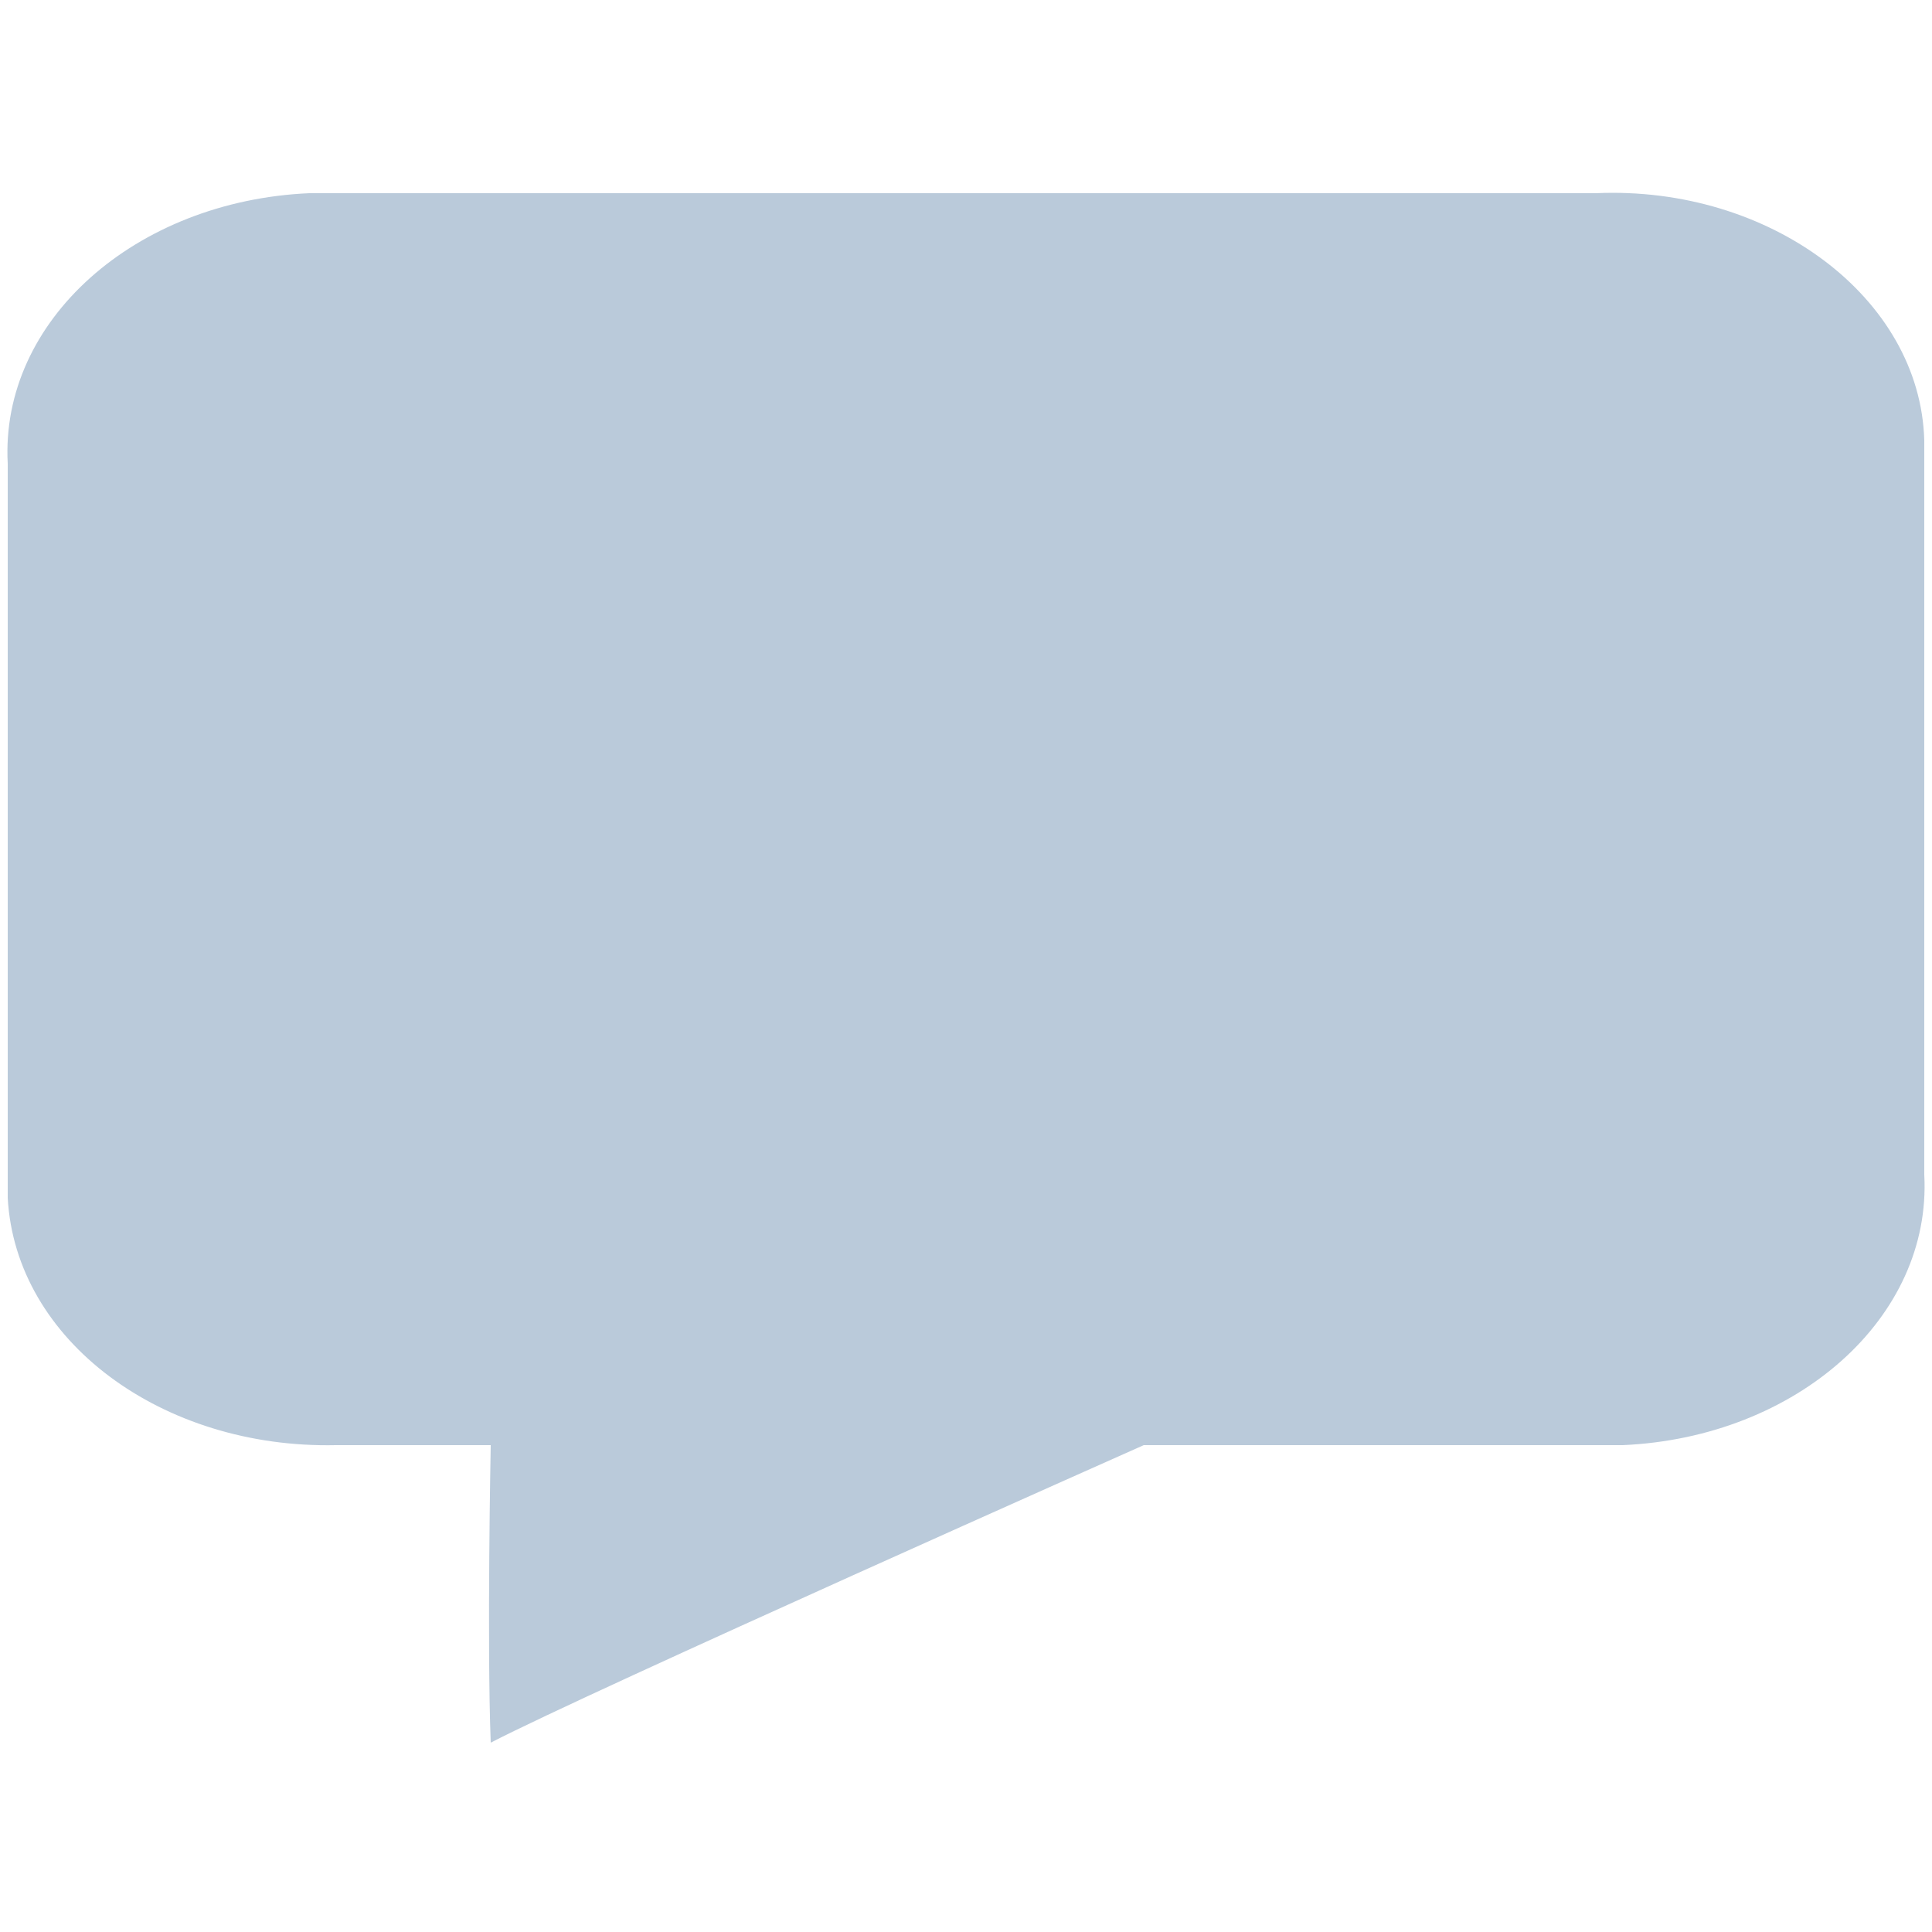 <svg xmlns="http://www.w3.org/2000/svg" viewBox="0 0 50 50"><path d="M41.3 5H8c-4.5.2-8 3.3-7.8 7v19c.2 3.7 4 6.5 8.5 6.4h4s-.1 5.1 0 7.7c2.5-1.3 16.9-7.7 16.9-7.7H42c4.5-.2 8-3.3 7.8-7v-19c-.1-3.7-4-6.6-8.5-6.4z" fill="#bacada"/></svg>
